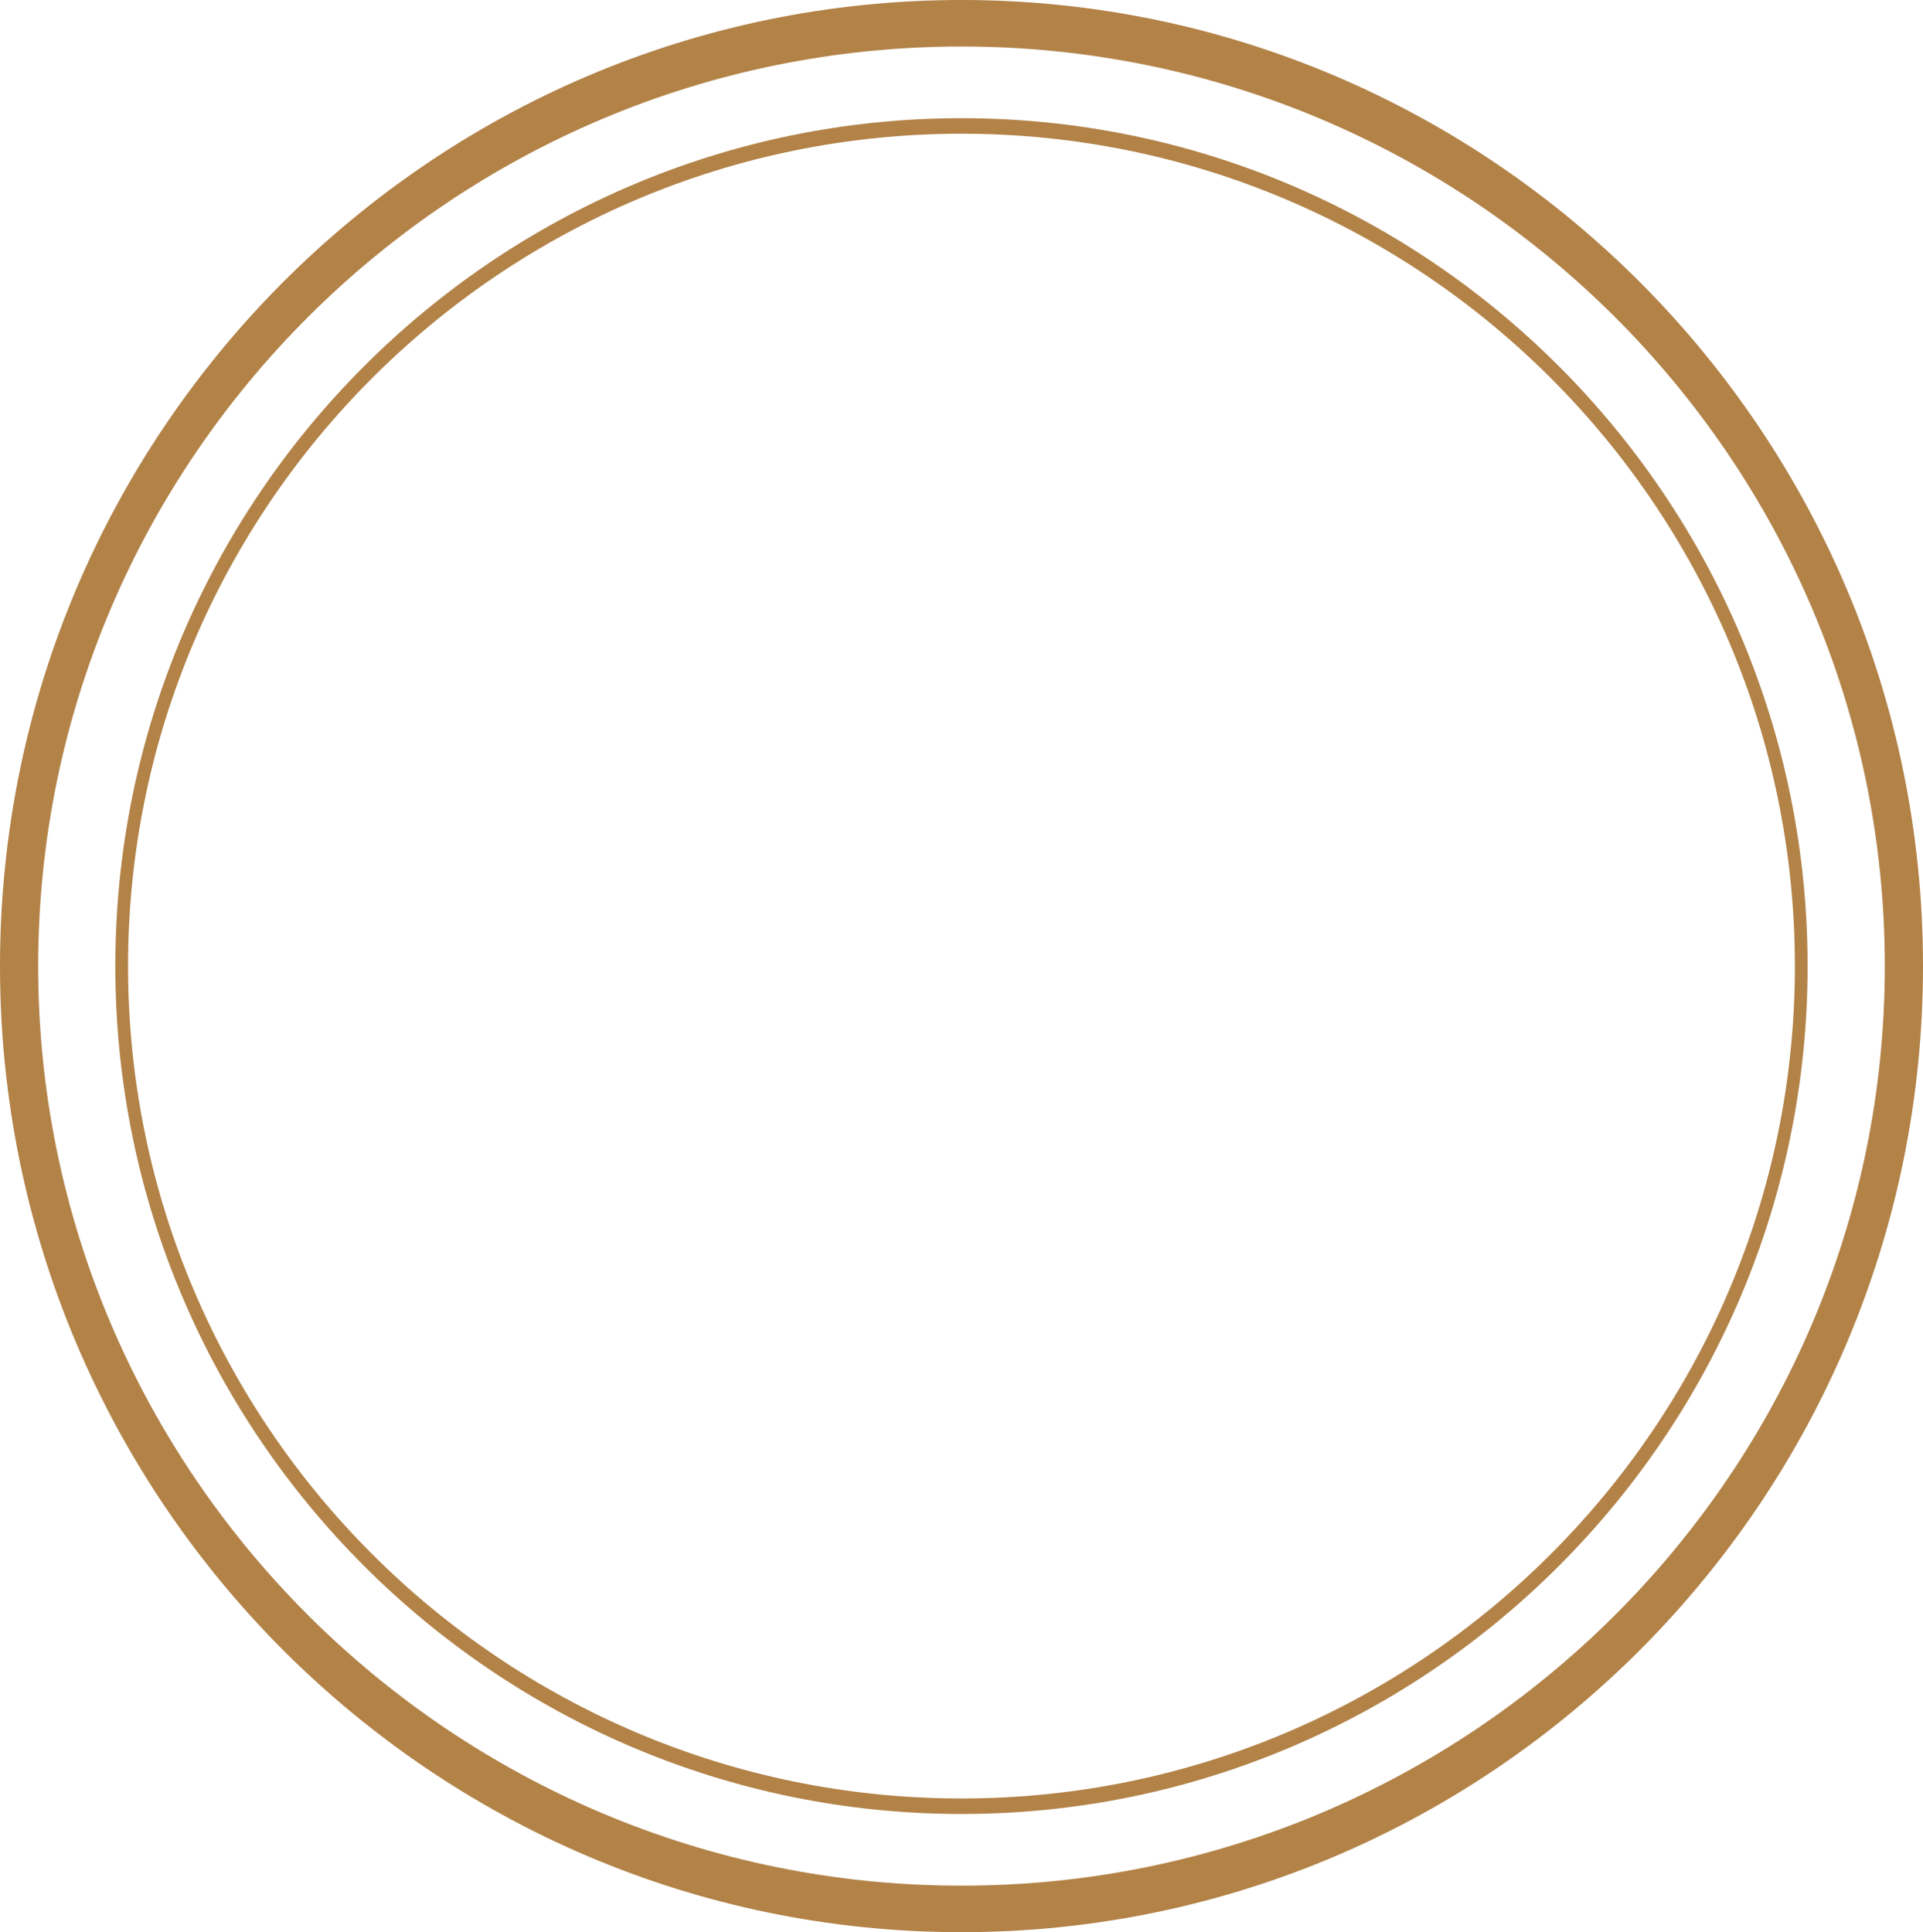 <svg version="1.1" id="图层_1" x="0px" y="0px" width="130.195px" height="130.832px" viewBox="0 0 130.195 130.832" enable-background="new 0 0 130.195 130.832" xml:space="preserve" xmlns="http://www.w3.org/2000/svg" xmlns:xlink="http://www.w3.org/1999/xlink" xmlns:xml="http://www.w3.org/XML/1998/namespace">
  <path fill="#B28247" d="M65.097,130.832C29.203,130.832,0,101.487,0,65.416C0,29.346,29.203,0,65.097,0
	c35.894,0,65.098,29.346,65.098,65.416C130.195,101.487,100.992,130.832,65.097,130.832z M65.097,3.149
	c-34.47,0-62.513,27.933-62.513,62.267c0,34.333,28.043,62.267,62.513,62.267c34.469,0,62.512-27.934,62.512-62.267
	C127.609,31.082,99.566,3.149,65.097,3.149z M65.097,122.828c-31.589,0-57.288-25.754-57.288-57.412
	c0-31.657,25.699-57.412,57.288-57.412c31.588,0,57.284,25.755,57.284,57.412C122.382,97.074,96.685,122.828,65.097,122.828z
	 M65.097,9.054c-31.113,0-56.427,25.284-56.427,56.362c0,31.078,25.313,56.362,56.427,56.362c31.112,0,56.424-25.284,56.424-56.362
	C121.521,34.338,96.21,9.054,65.097,9.054z" class="color c1"/>
</svg>